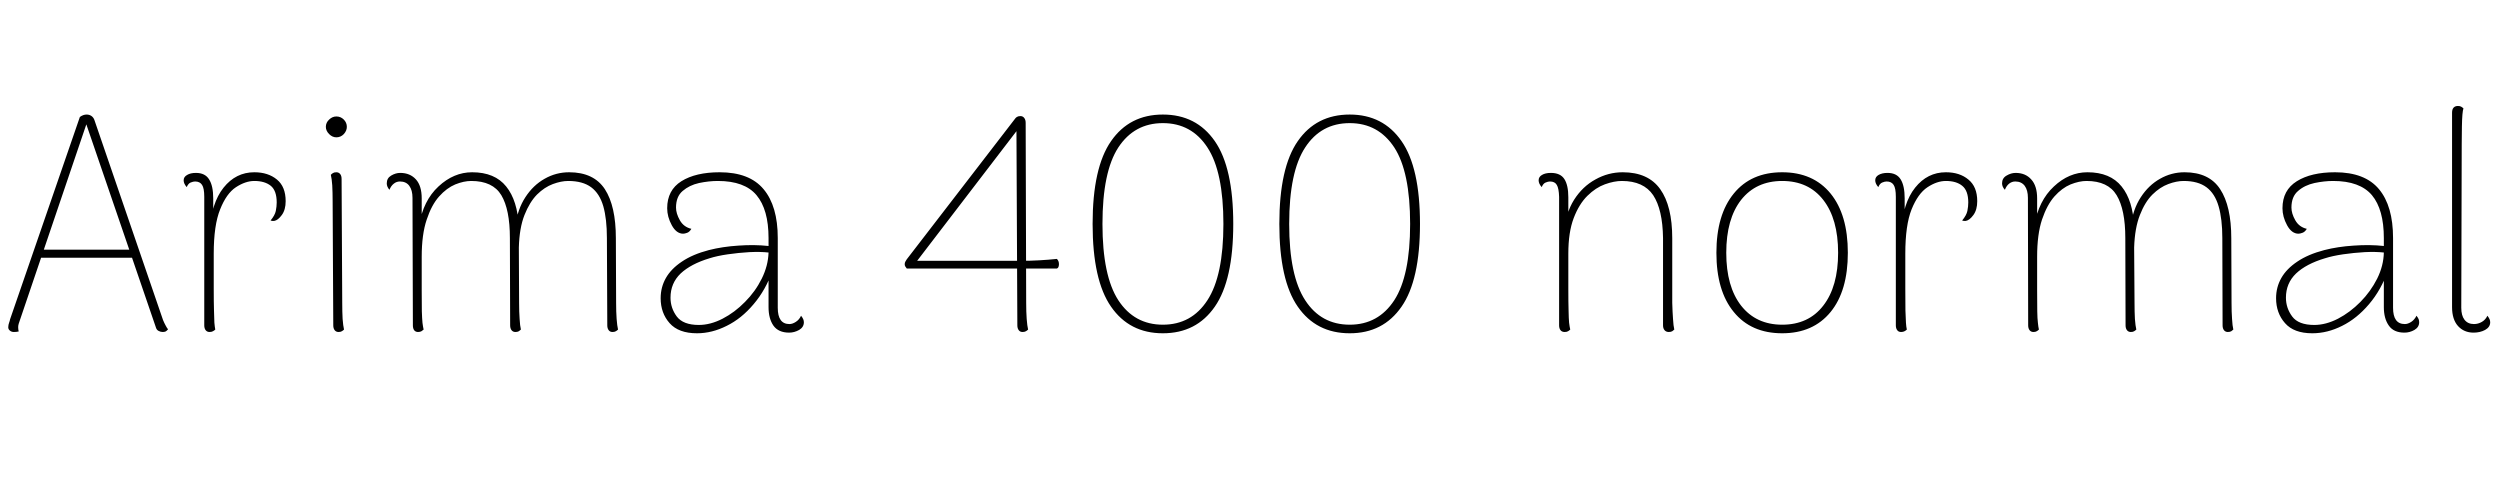 <svg xmlns="http://www.w3.org/2000/svg" xmlns:xlink="http://www.w3.org/1999/xlink" width="195.336" height="39.192"><path fill="black" d="M6.77 8.95L6.77 8.95Q6.98 8.95 7.14 9.06Q7.30 9.17 7.37 9.36L7.37 9.36L12.74 25.01Q12.84 25.25 12.94 25.43Q13.03 25.61 13.13 25.73L13.13 25.73Q13.03 25.85 12.94 25.90Q12.84 25.94 12.72 25.94L12.72 25.94Q12.55 25.94 12.40 25.86Q12.24 25.78 12.19 25.61L12.19 25.61L6.60 9.29L6.89 9.29L1.54 25.06Q1.51 25.15 1.46 25.30Q1.42 25.44 1.42 25.56L1.42 25.56Q1.42 25.63 1.43 25.73Q1.44 25.82 1.46 25.90L1.46 25.90Q1.37 25.92 1.28 25.93Q1.20 25.94 1.08 25.94L1.08 25.94Q0.89 25.94 0.76 25.82Q0.62 25.70 0.65 25.51L0.65 25.51Q0.65 25.39 0.71 25.22Q0.77 25.06 0.79 24.94L0.79 24.94L6.24 9.14Q6.50 8.95 6.77 8.95ZM3.12 20.14L3.12 19.51L10.44 19.51L10.44 20.14L3.12 20.14ZM16.37 25.94L16.37 25.94Q16.18 25.94 16.07 25.80Q15.96 25.66 15.96 25.42L15.96 25.42L15.96 15.38Q15.96 14.71 15.79 14.45Q15.62 14.18 15.24 14.18L15.24 14.18Q15.10 14.18 14.90 14.26Q14.71 14.33 14.59 14.62L14.59 14.62Q14.35 14.35 14.35 14.09L14.35 14.09Q14.35 13.82 14.62 13.67Q14.88 13.51 15.31 13.51L15.31 13.51Q16.03 13.51 16.34 14.02Q16.66 14.52 16.66 15.50L16.66 15.50L16.66 17.90L16.37 18.10Q16.51 15.86 17.47 14.66Q18.43 13.46 19.87 13.46L19.87 13.46Q20.95 13.46 21.64 14.03Q22.32 14.59 22.32 15.72L22.32 15.72Q22.32 16.39 22.02 16.80Q21.72 17.21 21.43 17.26L21.43 17.26Q21.26 17.28 21.14 17.23L21.14 17.23Q21.48 16.82 21.55 16.48Q21.62 16.13 21.62 15.82L21.62 15.82Q21.62 14.90 21.16 14.52Q20.69 14.14 19.87 14.14L19.87 14.14Q19.18 14.14 18.43 14.63Q17.69 15.12 17.20 16.36Q16.70 17.59 16.70 19.82L16.70 19.82Q16.70 21.50 16.70 22.57Q16.70 23.64 16.72 24.26Q16.73 24.89 16.75 25.21Q16.78 25.54 16.82 25.75L16.82 25.75Q16.75 25.82 16.64 25.88Q16.54 25.94 16.37 25.94ZM26.28 10.73L26.28 10.73Q25.97 10.73 25.72 10.48Q25.46 10.22 25.46 9.91L25.46 9.91Q25.46 9.58 25.72 9.34Q25.97 9.10 26.28 9.10L26.28 9.10Q26.62 9.10 26.86 9.34Q27.10 9.58 27.10 9.91L27.10 9.91Q27.10 10.22 26.86 10.48Q26.62 10.73 26.28 10.73ZM26.69 13.99L26.74 23.66Q26.74 24.38 26.77 24.92Q26.81 25.46 26.88 25.75L26.88 25.75Q26.81 25.82 26.71 25.88Q26.62 25.94 26.45 25.94L26.45 25.94Q26.26 25.94 26.15 25.80Q26.04 25.66 26.04 25.42L26.04 25.42L25.99 15.74Q25.99 15.02 25.96 14.48Q25.92 13.94 25.85 13.66L25.85 13.66Q25.92 13.58 26.02 13.52Q26.11 13.46 26.28 13.46L26.28 13.46Q26.47 13.46 26.58 13.60Q26.69 13.73 26.69 13.99L26.69 13.99ZM48.12 18.62L48.14 23.66Q48.14 24.38 48.18 24.92Q48.22 25.46 48.29 25.75L48.29 25.75Q48.22 25.82 48.12 25.88Q48.02 25.94 47.86 25.94L47.86 25.94Q47.66 25.94 47.56 25.80Q47.45 25.66 47.45 25.42L47.45 25.42L47.42 18.60Q47.42 17.11 47.14 16.12Q46.85 15.12 46.19 14.63Q45.53 14.14 44.40 14.14L44.40 14.14Q43.85 14.14 43.20 14.38Q42.55 14.62 41.96 15.20Q41.38 15.79 40.98 16.80Q40.58 17.81 40.54 19.34L40.54 19.34L40.56 23.66Q40.56 24.38 40.60 24.92Q40.63 25.46 40.70 25.75L40.70 25.75Q40.63 25.82 40.54 25.88Q40.44 25.94 40.27 25.94L40.27 25.94Q40.08 25.94 39.97 25.80Q39.86 25.66 39.86 25.42L39.86 25.42L39.84 18.60Q39.84 16.37 39.17 15.25Q38.50 14.14 36.82 14.14L36.82 14.14Q36.24 14.14 35.57 14.41Q34.90 14.69 34.31 15.35Q33.72 16.01 33.34 17.16Q32.95 18.31 32.95 20.06L32.95 20.06Q32.95 21.67 32.95 22.70Q32.95 23.74 32.96 24.32Q32.98 24.91 33.01 25.22Q33.05 25.54 33.10 25.75L33.10 25.75Q33.02 25.82 32.93 25.88Q32.83 25.94 32.66 25.94L32.66 25.94Q32.47 25.94 32.36 25.80Q32.26 25.66 32.26 25.42L32.26 25.42L32.23 15.46Q32.23 14.86 31.98 14.52Q31.73 14.18 31.25 14.18L31.25 14.18Q30.98 14.18 30.77 14.35Q30.55 14.52 30.43 14.83L30.43 14.83Q30.22 14.59 30.22 14.33L30.22 14.33Q30.22 13.92 30.56 13.72Q30.91 13.51 31.27 13.51L31.27 13.51Q32.04 13.51 32.50 14.02Q32.95 14.52 32.95 15.50L32.95 15.50L32.95 17.83L32.74 17.62Q33.07 15.67 34.26 14.57Q35.45 13.46 36.89 13.46L36.89 13.46Q38.66 13.46 39.55 14.57Q40.44 15.67 40.54 17.71L40.54 17.71L40.27 17.64Q40.44 16.34 41.05 15.41Q41.66 14.47 42.55 13.97Q43.44 13.46 44.47 13.46L44.47 13.46Q46.39 13.46 47.26 14.78Q48.12 16.10 48.12 18.62L48.12 18.62ZM61.66 25.99L61.66 25.99Q60.82 25.99 60.43 25.44Q60.05 24.89 60.05 24L60.05 24L60.05 20.81L60.38 21.10Q59.83 22.66 58.88 23.77Q57.94 24.89 56.78 25.46Q55.63 26.04 54.46 26.04L54.46 26.04Q53.02 26.04 52.32 25.25Q51.62 24.46 51.62 23.30L51.62 23.30Q51.62 22.44 52.03 21.72Q52.44 21 53.28 20.44Q54.12 19.87 55.39 19.54L55.39 19.54Q56.45 19.27 57.70 19.19Q58.94 19.10 60.05 19.22L60.05 19.22L60.05 18.60Q60.05 16.37 59.11 15.25Q58.18 14.14 56.09 14.14L56.09 14.14Q55.39 14.14 54.62 14.30Q53.86 14.47 53.34 14.92Q52.82 15.36 52.82 16.22L52.82 16.22Q52.82 16.68 53.12 17.21Q53.42 17.74 54.02 17.88L54.02 17.88Q53.88 18.12 53.69 18.19Q53.50 18.26 53.38 18.26L53.38 18.26Q52.85 18.26 52.49 17.60Q52.13 16.94 52.13 16.27L52.13 16.27Q52.13 14.86 53.24 14.16Q54.36 13.46 56.23 13.46L56.23 13.46Q58.56 13.46 59.66 14.78Q60.77 16.10 60.77 18.60L60.77 18.60L60.77 24.05Q60.77 25.32 61.68 25.32L61.68 25.32Q61.92 25.32 62.18 25.15Q62.45 24.98 62.59 24.67L62.59 24.67Q62.71 24.82 62.76 24.94Q62.81 25.06 62.81 25.18L62.81 25.18Q62.81 25.56 62.44 25.78Q62.06 25.99 61.66 25.99ZM54.60 25.39L54.60 25.39Q55.51 25.39 56.46 24.90Q57.41 24.41 58.21 23.59Q59.02 22.78 59.52 21.77Q60.02 20.76 60.05 19.73L60.05 19.73Q59.40 19.66 58.55 19.70Q57.70 19.75 56.87 19.87Q56.04 19.99 55.44 20.18L55.44 20.18Q53.98 20.62 53.18 21.37Q52.39 22.13 52.39 23.26L52.39 23.26Q52.39 24.07 52.88 24.73Q53.38 25.39 54.60 25.39ZM80.14 9.60L80.18 23.66Q80.18 24.38 80.22 24.92Q80.26 25.46 80.33 25.75L80.33 25.75Q80.26 25.82 80.16 25.88Q80.06 25.94 79.90 25.94L79.90 25.94Q79.70 25.94 79.60 25.80Q79.49 25.66 79.49 25.42L79.49 25.42L79.42 10.25L71.66 20.38L79.78 20.38Q80.47 20.38 81.19 20.34Q81.91 20.30 82.58 20.23L82.58 20.23Q82.75 20.40 82.74 20.66Q82.73 20.93 82.58 20.98L82.58 20.98L70.85 20.98Q70.70 20.81 70.69 20.68Q70.68 20.54 70.74 20.44Q70.80 20.33 70.85 20.26L70.85 20.26L79.30 9.29Q79.34 9.22 79.45 9.14Q79.56 9.07 79.73 9.07L79.73 9.07Q79.92 9.07 80.03 9.22Q80.14 9.36 80.14 9.60L80.14 9.60ZM90.86 26.04L90.86 26.04Q88.25 26.04 86.81 23.96Q85.37 21.89 85.37 17.50L85.37 17.50Q85.37 13.10 86.81 11.03Q88.25 8.95 90.86 8.95L90.86 8.95Q93.48 8.95 94.92 11.03Q96.36 13.10 96.36 17.50L96.36 17.50Q96.36 21.89 94.92 23.96Q93.48 26.04 90.86 26.04ZM90.86 25.37L90.86 25.37Q93.10 25.37 94.34 23.46Q95.59 21.55 95.59 17.50L95.59 17.50Q95.59 13.42 94.34 11.52Q93.10 9.62 90.86 9.62L90.86 9.62Q88.63 9.62 87.38 11.52Q86.14 13.42 86.14 17.50L86.14 17.50Q86.14 21.55 87.38 23.46Q88.63 25.37 90.86 25.37ZM105.46 26.04L105.46 26.04Q102.84 26.04 101.40 23.96Q99.96 21.89 99.96 17.50L99.96 17.50Q99.96 13.10 101.40 11.03Q102.84 8.95 105.46 8.95L105.46 8.95Q108.07 8.95 109.51 11.03Q110.95 13.10 110.95 17.50L110.95 17.50Q110.95 21.89 109.51 23.96Q108.07 26.04 105.46 26.04ZM105.46 25.37L105.46 25.37Q107.69 25.37 108.94 23.46Q110.18 21.55 110.18 17.50L110.18 17.50Q110.18 13.42 108.94 11.52Q107.69 9.62 105.46 9.62L105.46 9.62Q103.22 9.62 101.98 11.52Q100.73 13.42 100.73 17.50L100.73 17.50Q100.73 21.55 101.98 23.46Q103.22 25.37 105.46 25.37ZM122.26 25.94L122.26 25.94Q122.04 25.94 121.93 25.80Q121.82 25.66 121.82 25.42L121.82 25.42L121.82 15.38Q121.80 14.71 121.64 14.45Q121.49 14.18 121.10 14.18L121.10 14.18Q120.96 14.18 120.77 14.26Q120.58 14.33 120.46 14.62L120.46 14.62Q120.22 14.35 120.22 14.09L120.22 14.09Q120.22 13.82 120.48 13.67Q120.74 13.51 121.18 13.51L121.18 13.51Q121.92 13.51 122.23 13.99Q122.54 14.47 122.54 15.41L122.54 15.41L122.54 17.90L122.23 18.10Q122.33 16.66 122.99 15.61Q123.65 14.57 124.66 14.02Q125.66 13.46 126.79 13.46L126.79 13.46Q128.78 13.46 129.72 14.78Q130.66 16.10 130.66 18.62L130.66 18.62L130.66 23.66Q130.68 24.38 130.72 24.92Q130.75 25.46 130.82 25.75L130.82 25.75Q130.75 25.82 130.66 25.88Q130.56 25.94 130.39 25.94L130.39 25.94Q130.18 25.94 130.06 25.80Q129.94 25.66 129.94 25.42L129.94 25.42L129.94 18.60Q129.91 16.37 129.17 15.25Q128.42 14.14 126.72 14.14L126.72 14.14Q126.12 14.14 125.40 14.40Q124.68 14.66 124.03 15.30Q123.38 15.94 122.96 17.04Q122.54 18.14 122.54 19.82L122.54 19.82Q122.54 21.50 122.54 22.57Q122.54 23.64 122.56 24.26Q122.57 24.89 122.60 25.21Q122.64 25.54 122.69 25.75L122.69 25.75Q122.62 25.82 122.52 25.88Q122.42 25.94 122.26 25.94ZM139.25 26.04L139.25 26.04Q136.82 26.04 135.47 24.38Q134.11 22.73 134.11 19.75L134.11 19.75Q134.11 16.78 135.47 15.12Q136.82 13.46 139.25 13.46L139.25 13.46Q141.67 13.46 143.03 15.12Q144.38 16.78 144.38 19.75L144.38 19.75Q144.38 22.73 143.03 24.38Q141.67 26.04 139.25 26.04ZM139.25 25.37L139.25 25.37Q141.31 25.37 142.46 23.88Q143.62 22.39 143.62 19.75L143.62 19.75Q143.62 17.11 142.46 15.62Q141.31 14.14 139.25 14.14L139.25 14.14Q137.21 14.14 136.04 15.62Q134.88 17.11 134.88 19.75L134.88 19.75Q134.88 22.39 136.04 23.88Q137.21 25.37 139.25 25.37ZM148.54 25.94L148.54 25.94Q148.34 25.94 148.24 25.80Q148.13 25.66 148.13 25.42L148.13 25.42L148.13 15.38Q148.13 14.71 147.96 14.45Q147.79 14.18 147.41 14.18L147.41 14.18Q147.26 14.18 147.07 14.26Q146.88 14.33 146.76 14.62L146.76 14.62Q146.52 14.35 146.52 14.09L146.52 14.09Q146.52 13.82 146.78 13.67Q147.05 13.51 147.48 13.51L147.48 13.51Q148.20 13.51 148.51 14.02Q148.82 14.52 148.82 15.50L148.82 15.50L148.82 17.90L148.54 18.10Q148.68 15.86 149.64 14.66Q150.60 13.46 152.04 13.46L152.04 13.46Q153.12 13.46 153.80 14.03Q154.49 14.59 154.49 15.72L154.49 15.72Q154.49 16.39 154.19 16.80Q153.89 17.21 153.60 17.26L153.60 17.26Q153.43 17.28 153.31 17.23L153.31 17.23Q153.65 16.82 153.72 16.48Q153.79 16.13 153.79 15.82L153.79 15.82Q153.79 14.90 153.32 14.52Q152.86 14.14 152.04 14.14L152.04 14.14Q151.34 14.14 150.60 14.63Q149.86 15.12 149.36 16.36Q148.87 17.59 148.87 19.82L148.87 19.82Q148.87 21.50 148.87 22.57Q148.87 23.64 148.88 24.26Q148.90 24.89 148.92 25.21Q148.94 25.54 148.99 25.75L148.99 25.75Q148.92 25.82 148.81 25.88Q148.70 25.94 148.54 25.94ZM174.34 18.62L174.36 23.66Q174.36 24.38 174.40 24.92Q174.43 25.46 174.50 25.75L174.50 25.75Q174.43 25.82 174.34 25.88Q174.24 25.94 174.07 25.94L174.07 25.94Q173.88 25.94 173.77 25.80Q173.66 25.66 173.66 25.42L173.66 25.42L173.64 18.60Q173.64 17.11 173.35 16.12Q173.06 15.12 172.40 14.63Q171.74 14.14 170.62 14.14L170.62 14.14Q170.06 14.14 169.42 14.38Q168.77 14.62 168.18 15.20Q167.59 15.79 167.20 16.80Q166.80 17.81 166.75 19.34L166.75 19.34L166.78 23.66Q166.78 24.38 166.81 24.92Q166.85 25.46 166.92 25.75L166.92 25.75Q166.85 25.82 166.75 25.88Q166.66 25.94 166.49 25.94L166.49 25.94Q166.30 25.94 166.19 25.80Q166.08 25.66 166.08 25.42L166.08 25.42L166.06 18.60Q166.06 16.37 165.38 15.25Q164.71 14.14 163.03 14.14L163.03 14.14Q162.46 14.14 161.78 14.41Q161.11 14.69 160.52 15.35Q159.94 16.01 159.55 17.16Q159.17 18.31 159.17 20.06L159.17 20.06Q159.17 21.67 159.17 22.70Q159.17 23.74 159.18 24.32Q159.19 24.91 159.23 25.22Q159.26 25.54 159.31 25.75L159.31 25.75Q159.24 25.82 159.14 25.88Q159.05 25.94 158.88 25.94L158.88 25.94Q158.69 25.94 158.58 25.80Q158.47 25.66 158.47 25.42L158.47 25.42L158.45 15.46Q158.45 14.86 158.20 14.52Q157.94 14.18 157.46 14.18L157.46 14.18Q157.20 14.18 156.98 14.35Q156.77 14.52 156.65 14.83L156.65 14.83Q156.43 14.59 156.43 14.33L156.43 14.33Q156.43 13.92 156.78 13.72Q157.13 13.51 157.49 13.51L157.49 13.51Q158.26 13.51 158.71 14.02Q159.17 14.52 159.17 15.50L159.17 15.50L159.17 17.83L158.95 17.62Q159.29 15.67 160.48 14.57Q161.66 13.46 163.10 13.46L163.10 13.46Q164.88 13.46 165.77 14.57Q166.66 15.67 166.75 17.71L166.75 17.71L166.49 17.64Q166.66 16.34 167.27 15.41Q167.88 14.47 168.77 13.97Q169.66 13.46 170.69 13.46L170.69 13.46Q172.61 13.46 173.47 14.78Q174.34 16.10 174.34 18.62L174.34 18.62ZM187.87 25.99L187.87 25.99Q187.03 25.99 186.65 25.44Q186.26 24.89 186.26 24L186.26 24L186.26 20.81L186.60 21.10Q186.05 22.66 185.10 23.77Q184.15 24.89 183.00 25.46Q181.85 26.04 180.67 26.04L180.67 26.04Q179.23 26.04 178.54 25.25Q177.84 24.46 177.84 23.30L177.84 23.30Q177.84 22.44 178.25 21.72Q178.66 21 179.50 20.44Q180.34 19.87 181.61 19.54L181.61 19.54Q182.66 19.27 183.91 19.19Q185.16 19.10 186.26 19.22L186.26 19.22L186.26 18.60Q186.26 16.37 185.33 15.25Q184.39 14.14 182.30 14.14L182.30 14.14Q181.61 14.14 180.84 14.30Q180.07 14.47 179.56 14.92Q179.04 15.36 179.04 16.22L179.04 16.22Q179.04 16.68 179.34 17.21Q179.64 17.74 180.24 17.88L180.24 17.88Q180.10 18.12 179.90 18.19Q179.71 18.26 179.59 18.26L179.59 18.26Q179.06 18.26 178.70 17.60Q178.34 16.94 178.34 16.27L178.34 16.27Q178.34 14.86 179.46 14.16Q180.58 13.46 182.45 13.46L182.45 13.46Q184.78 13.46 185.88 14.78Q186.98 16.10 186.98 18.60L186.98 18.60L186.98 24.05Q186.98 25.32 187.90 25.32L187.90 25.32Q188.14 25.32 188.40 25.15Q188.66 24.98 188.81 24.67L188.81 24.67Q188.93 24.82 188.98 24.94Q189.02 25.06 189.02 25.18L189.02 25.18Q189.02 25.56 188.65 25.78Q188.28 25.99 187.87 25.99ZM180.82 25.39L180.82 25.39Q181.73 25.39 182.68 24.90Q183.62 24.41 184.43 23.59Q185.23 22.78 185.74 21.77Q186.24 20.76 186.26 19.73L186.26 19.73Q185.62 19.66 184.76 19.70Q183.91 19.75 183.08 19.87Q182.26 19.99 181.66 20.18L181.66 20.18Q180.19 20.62 179.40 21.37Q178.61 22.13 178.61 23.26L178.61 23.26Q178.61 24.07 179.10 24.73Q179.59 25.39 180.82 25.39ZM193.27 25.99L193.27 25.99Q192.53 25.99 192.06 25.48Q191.59 24.96 191.59 24L191.59 24L191.59 8.81Q191.59 8.54 191.71 8.41Q191.83 8.28 192.05 8.28L192.05 8.28Q192.22 8.28 192.31 8.34Q192.41 8.40 192.48 8.47L192.48 8.47Q192.38 8.74 192.36 9.88Q192.34 11.02 192.34 13.18L192.34 13.18L192.31 24.05Q192.31 24.65 192.56 24.98Q192.82 25.32 193.30 25.32L193.30 25.32Q193.63 25.32 193.92 25.15Q194.21 24.98 194.35 24.67L194.35 24.67Q194.47 24.82 194.52 24.94Q194.57 25.06 194.57 25.18L194.57 25.18Q194.57 25.56 194.17 25.78Q193.78 25.99 193.27 25.99Z"/></svg>